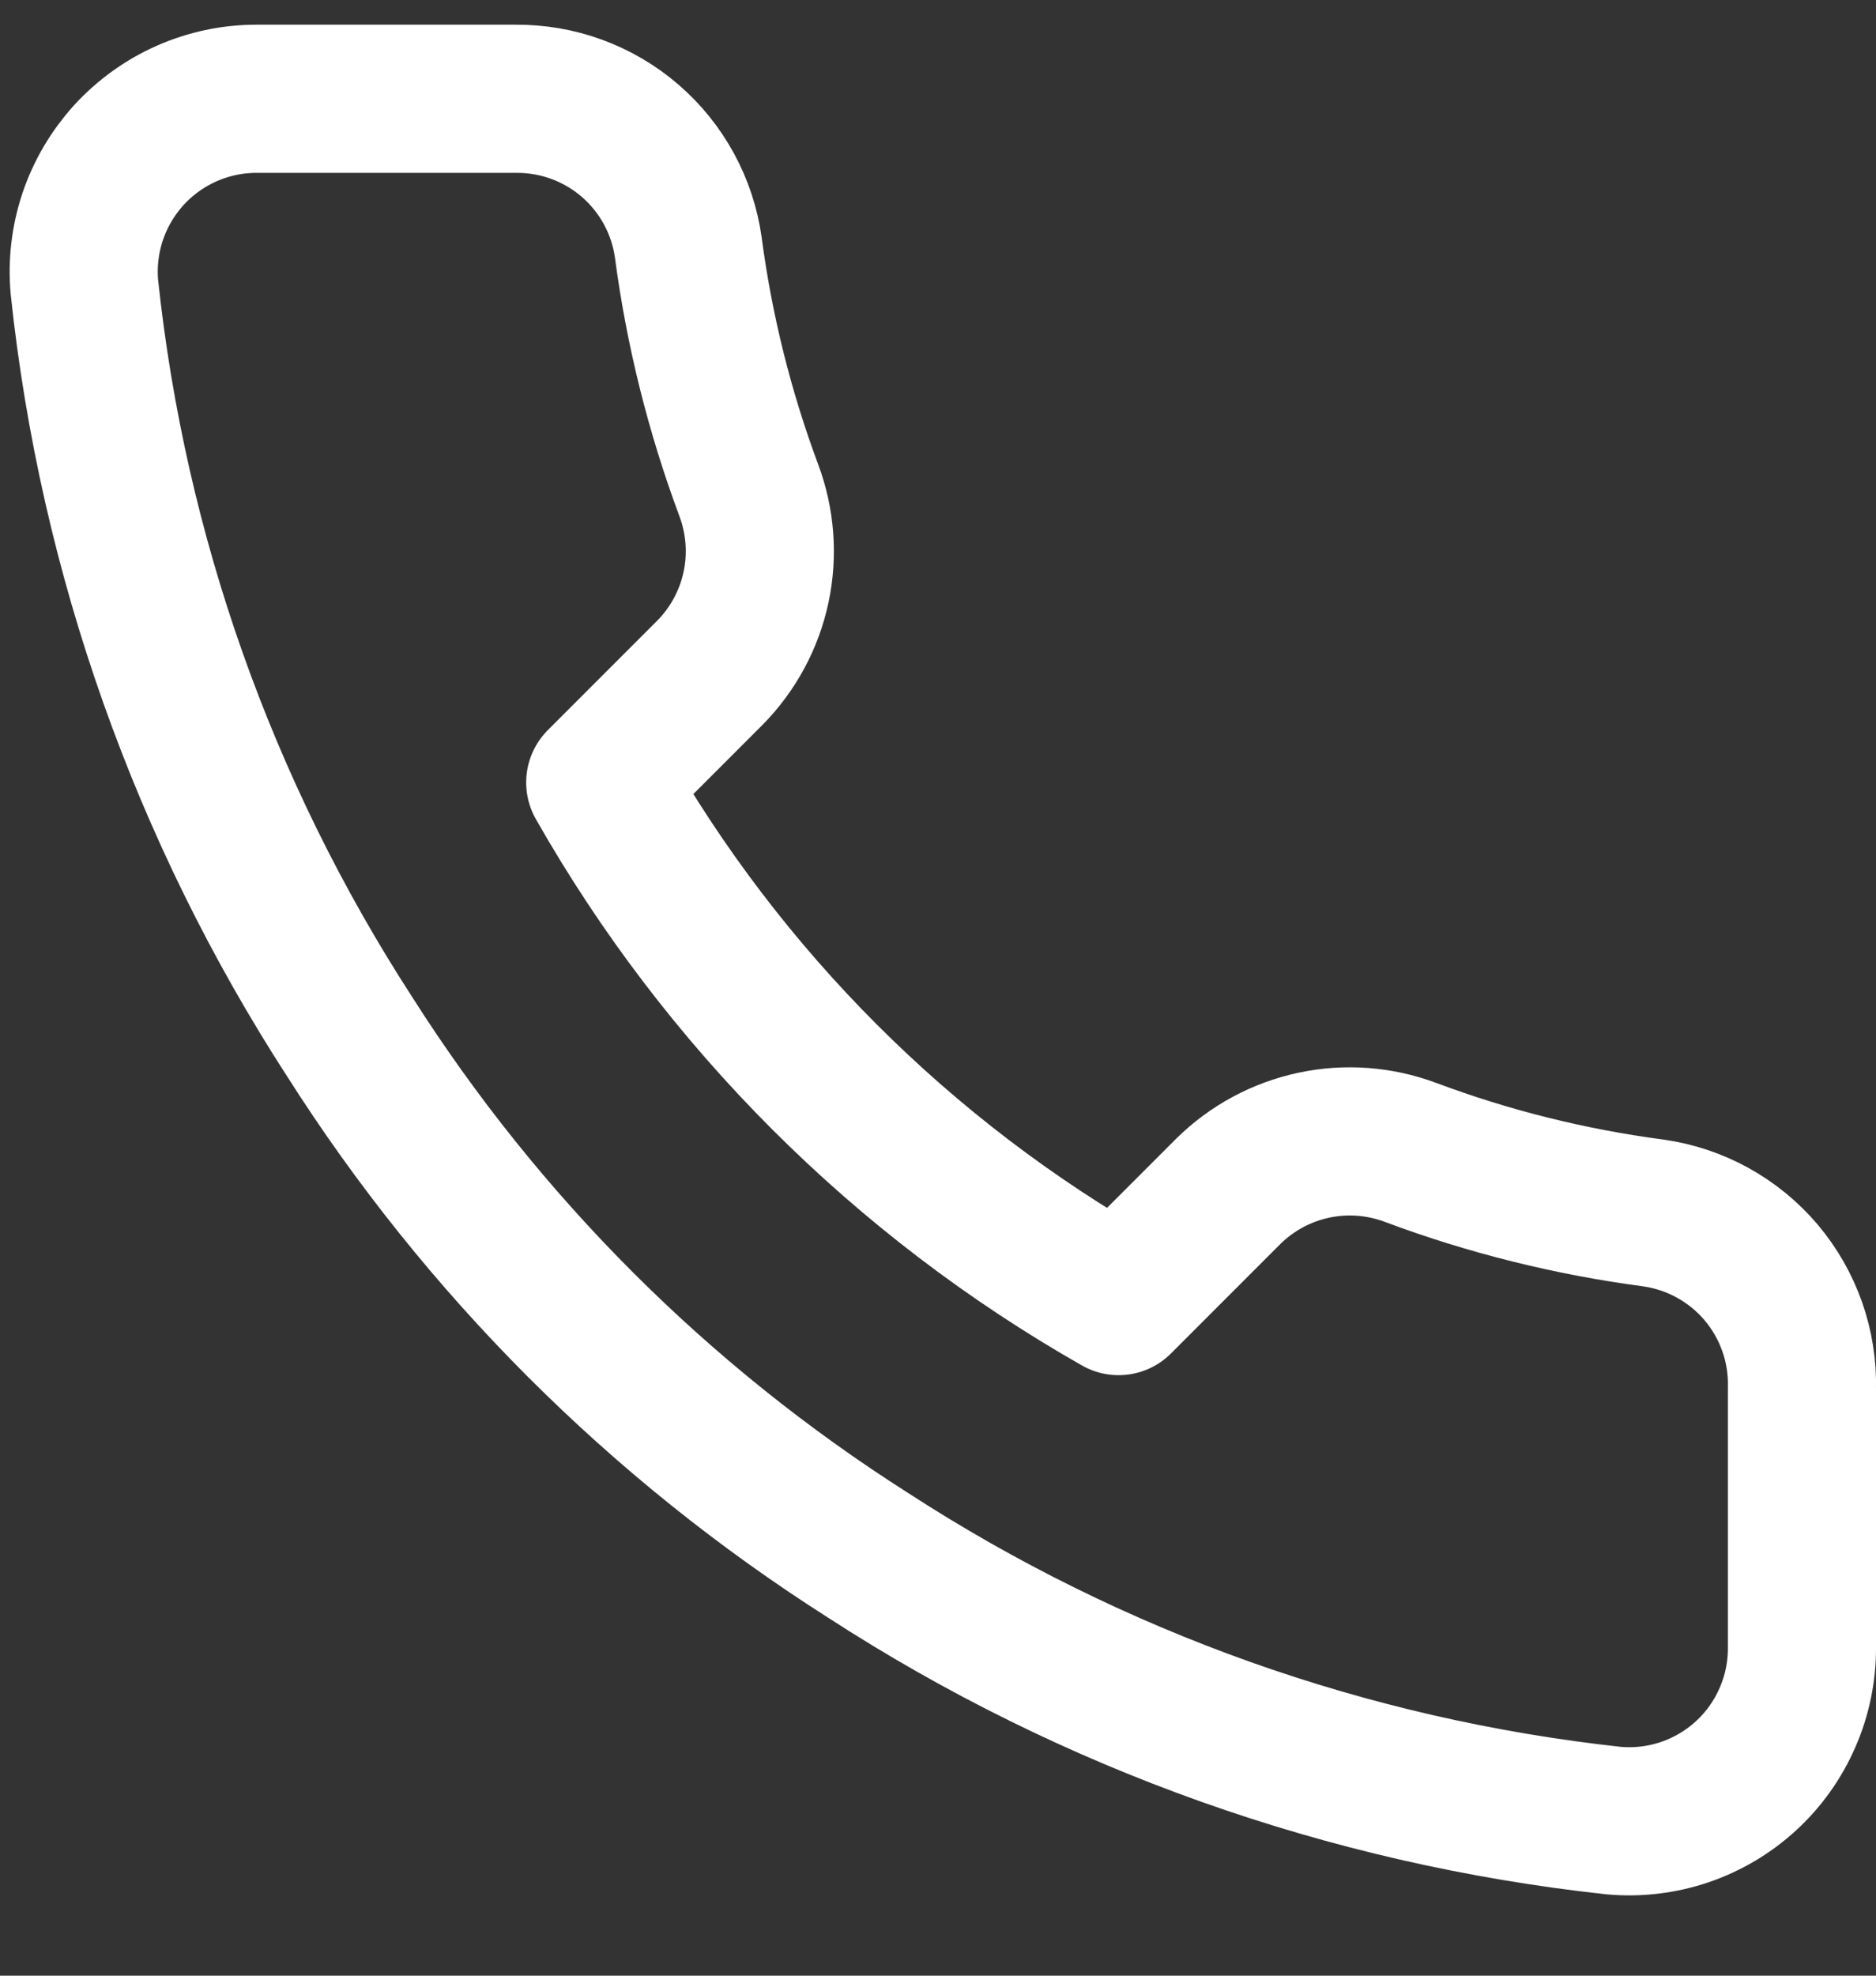<svg width="19" height="20" viewBox="0 0 19 20" fill="none" xmlns="http://www.w3.org/2000/svg">
<rect x="0" y="0" width="19" height="20" fill="#333333" stroke="none"/>
<path d="M18.25 14.055V16.68C18.251 16.924 18.201 17.165 18.103 17.388C18.006 17.611 17.863 17.812 17.683 17.977C17.503 18.142 17.291 18.267 17.061 18.345C16.83 18.423 16.585 18.452 16.343 18.43C13.65 18.137 11.064 17.218 8.791 15.744C6.677 14.4 4.885 12.608 3.541 10.494C2.062 8.211 1.142 5.612 0.855 2.908C0.833 2.666 0.862 2.422 0.939 2.192C1.017 1.961 1.142 1.75 1.305 1.57C1.469 1.391 1.669 1.247 1.891 1.149C2.113 1.051 2.353 1 2.596 1H5.221C5.646 0.996 6.058 1.146 6.38 1.423C6.702 1.7 6.912 2.085 6.971 2.505C7.082 3.345 7.288 4.17 7.584 4.964C7.701 5.277 7.727 5.617 7.657 5.945C7.587 6.272 7.425 6.572 7.19 6.81L6.079 7.921C7.324 10.112 9.138 11.926 11.329 13.171L12.44 12.06C12.678 11.825 12.978 11.663 13.306 11.593C13.633 11.523 13.973 11.549 14.286 11.666C15.08 11.963 15.905 12.168 16.745 12.279C17.17 12.339 17.558 12.553 17.836 12.88C18.113 13.208 18.261 13.626 18.25 14.055Z" stroke="white" stroke-width="1.5" stroke-linecap="round" stroke-linejoin="round"/>
</svg>
